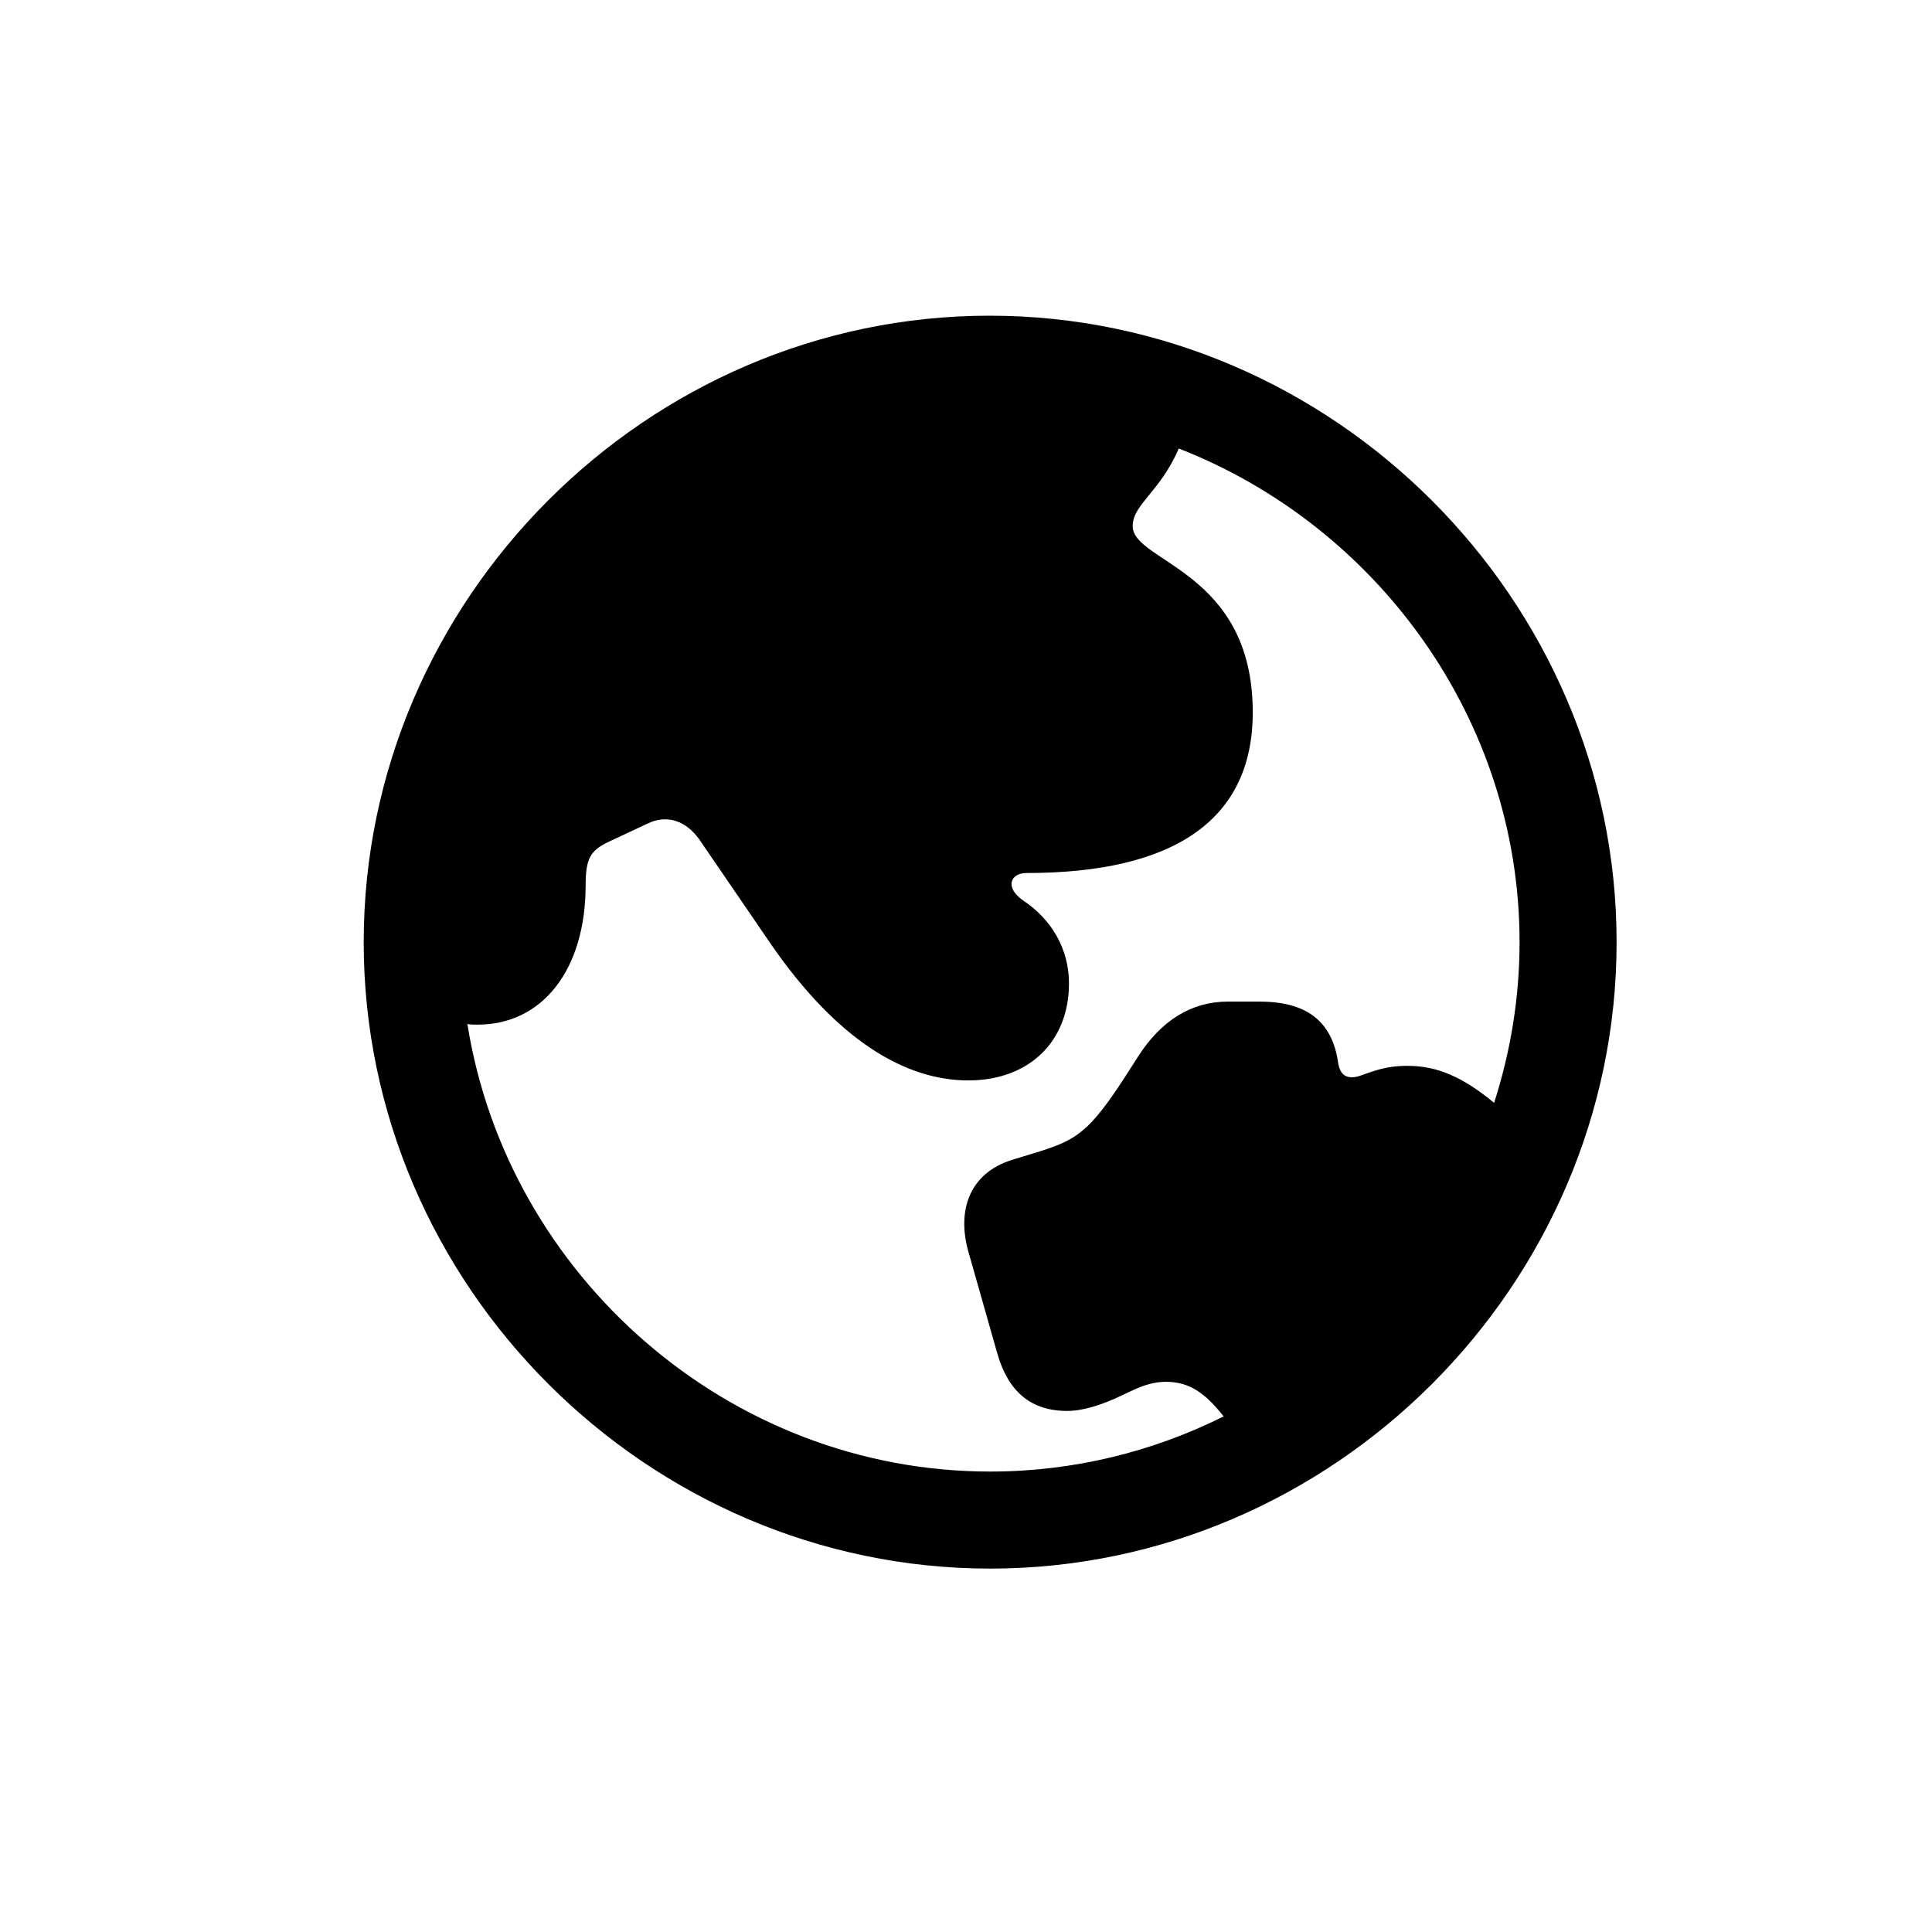 <svg width="40" height="40" viewBox="0 0 40 40" fill="currentColor" xmlns="http://www.w3.org/2000/svg">
<path d="M20.5 32.476C27.594 32.476 33.47 26.613 33.47 19.506C33.47 12.412 27.594 6.536 20.487 6.536C13.393 6.536 7.53 12.412 7.53 19.506C7.53 26.613 13.406 32.476 20.5 32.476ZM20.5 30.467C15.088 30.467 10.505 26.412 9.677 21.201C9.752 21.214 9.815 21.214 9.89 21.214C11.234 21.214 12.125 20.071 12.125 18.326C12.125 17.773 12.226 17.61 12.59 17.434L13.393 17.058C13.82 16.844 14.21 17.008 14.473 17.372L15.967 19.556C17.348 21.553 18.755 22.369 20.048 22.369C21.291 22.369 22.132 21.578 22.132 20.36C22.132 19.644 21.768 19.029 21.178 18.64C20.801 18.376 20.914 18.075 21.253 18.075C24.317 18.075 25.937 16.97 25.937 14.748C25.937 11.809 23.451 11.646 23.451 10.893C23.451 10.441 24.016 10.19 24.405 9.286C28.498 10.88 31.461 14.886 31.461 19.506C31.461 20.661 31.273 21.779 30.934 22.833C30.281 22.294 29.754 22.067 29.138 22.067C28.661 22.067 28.398 22.193 28.134 22.281C27.87 22.356 27.745 22.243 27.707 22.017C27.581 21.101 27.004 20.737 26.075 20.737H25.422C24.656 20.737 24.041 21.138 23.576 21.854L23.375 22.168C23.061 22.658 22.785 23.059 22.509 23.323C22.245 23.562 22.044 23.675 21.529 23.838L20.952 24.014C20.073 24.29 19.809 25.056 20.048 25.91L20.651 28.032C20.877 28.81 21.341 29.212 22.095 29.212C22.421 29.212 22.823 29.086 23.237 28.885L23.425 28.797C23.714 28.659 23.928 28.609 24.141 28.609C24.631 28.609 24.957 28.848 25.334 29.325C23.877 30.053 22.233 30.467 20.5 30.467Z" fill="currentColor"/>
</svg>
